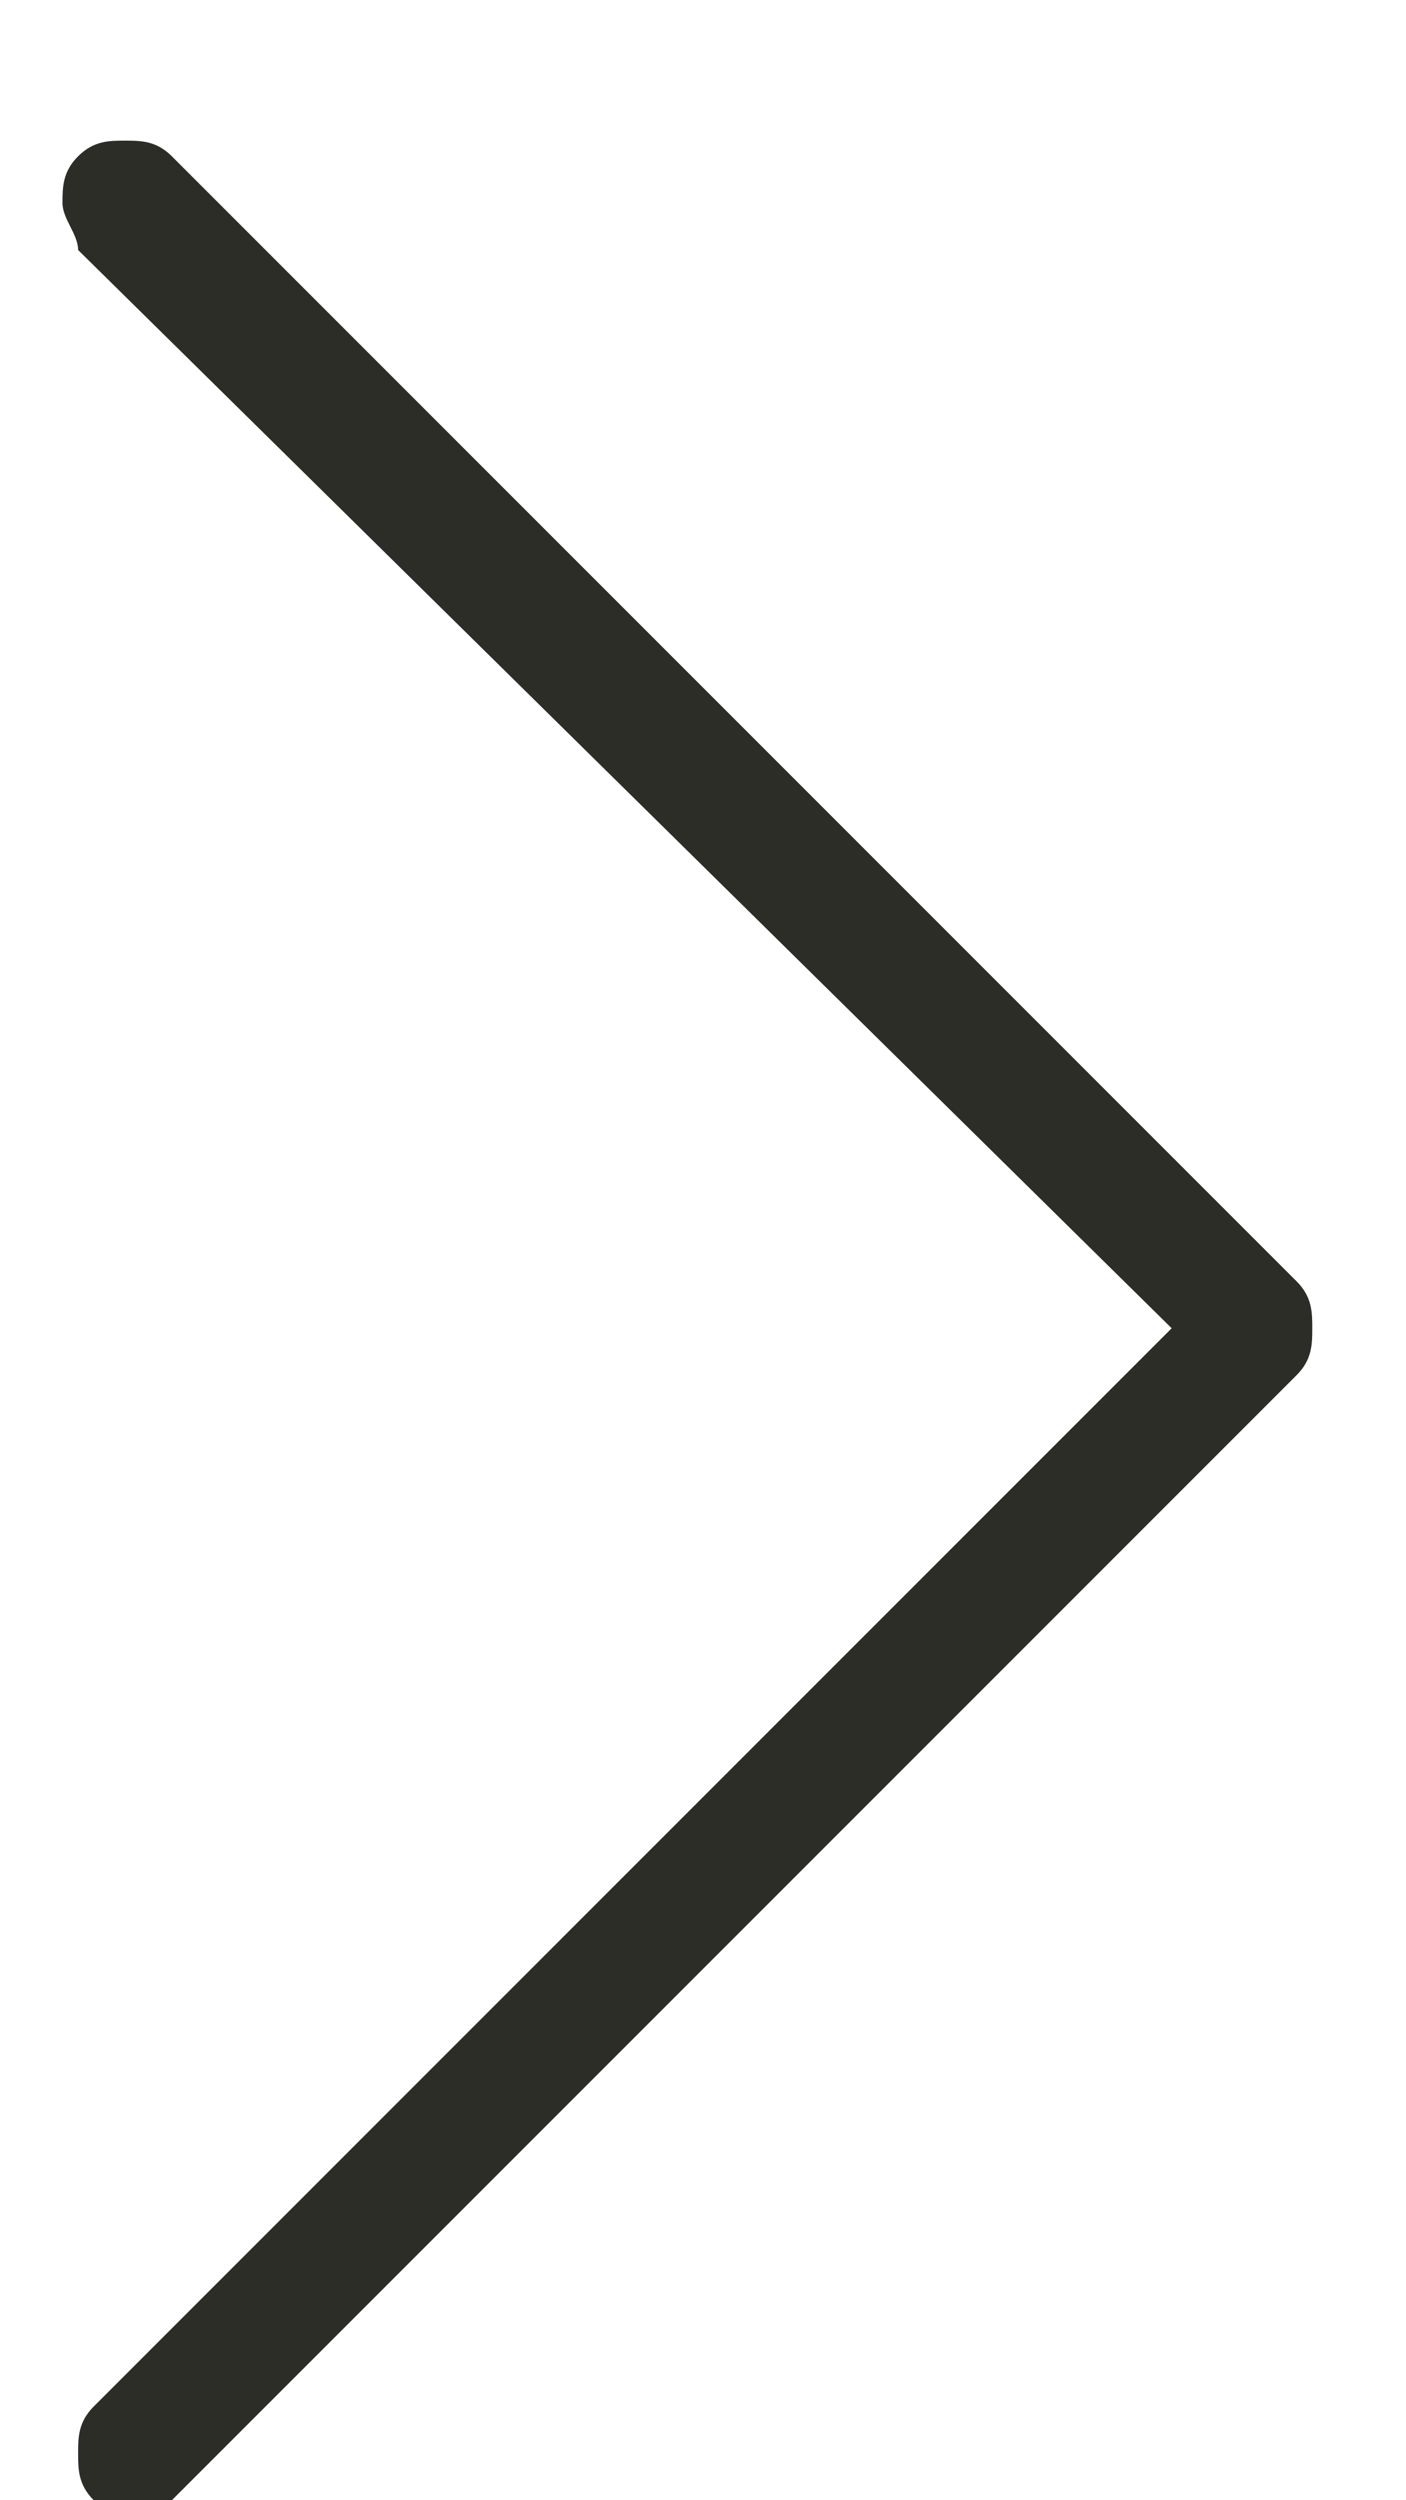 <?xml version="1.0" encoding="utf-8"?>
<!-- Generator: Adobe Illustrator 24.0.1, SVG Export Plug-In . SVG Version: 6.00 Build 0)  -->
<svg version="1.1" id="Layer_1" xmlns="http://www.w3.org/2000/svg" xmlns:xlink="http://www.w3.org/1999/xlink" x="0px" y="0px"
	 viewBox="0 0 9 16" style="enable-background:new 0 0 9 16;" xml:space="preserve">
<style type="text/css">
	.st0{enable-background:new    ;}
	.st1{fill:#2D2D28;}
</style>
<g class="st0">
	<path class="st1" d="M0.7,16.1c0,0-0.1,0-0.1-0.1c-0.1-0.1-0.1-0.2-0.1-0.3s0-0.2,0.1-0.3l6.9-6.9L0.5,1.6C0.5,1.5,0.4,1.4,0.4,1.3
		s0-0.2,0.1-0.3c0.1-0.1,0.2-0.1,0.3-0.1c0.1,0,0.2,0,0.3,0.1l7.2,7.2c0.1,0.1,0.1,0.2,0.1,0.3c0,0.1,0,0.2-0.1,0.3L1.1,16
		C1.1,16,1,16,1,16.1c0,0-0.1,0-0.2,0S0.7,16.1,0.7,16.1z"/>
</g>
</svg>
